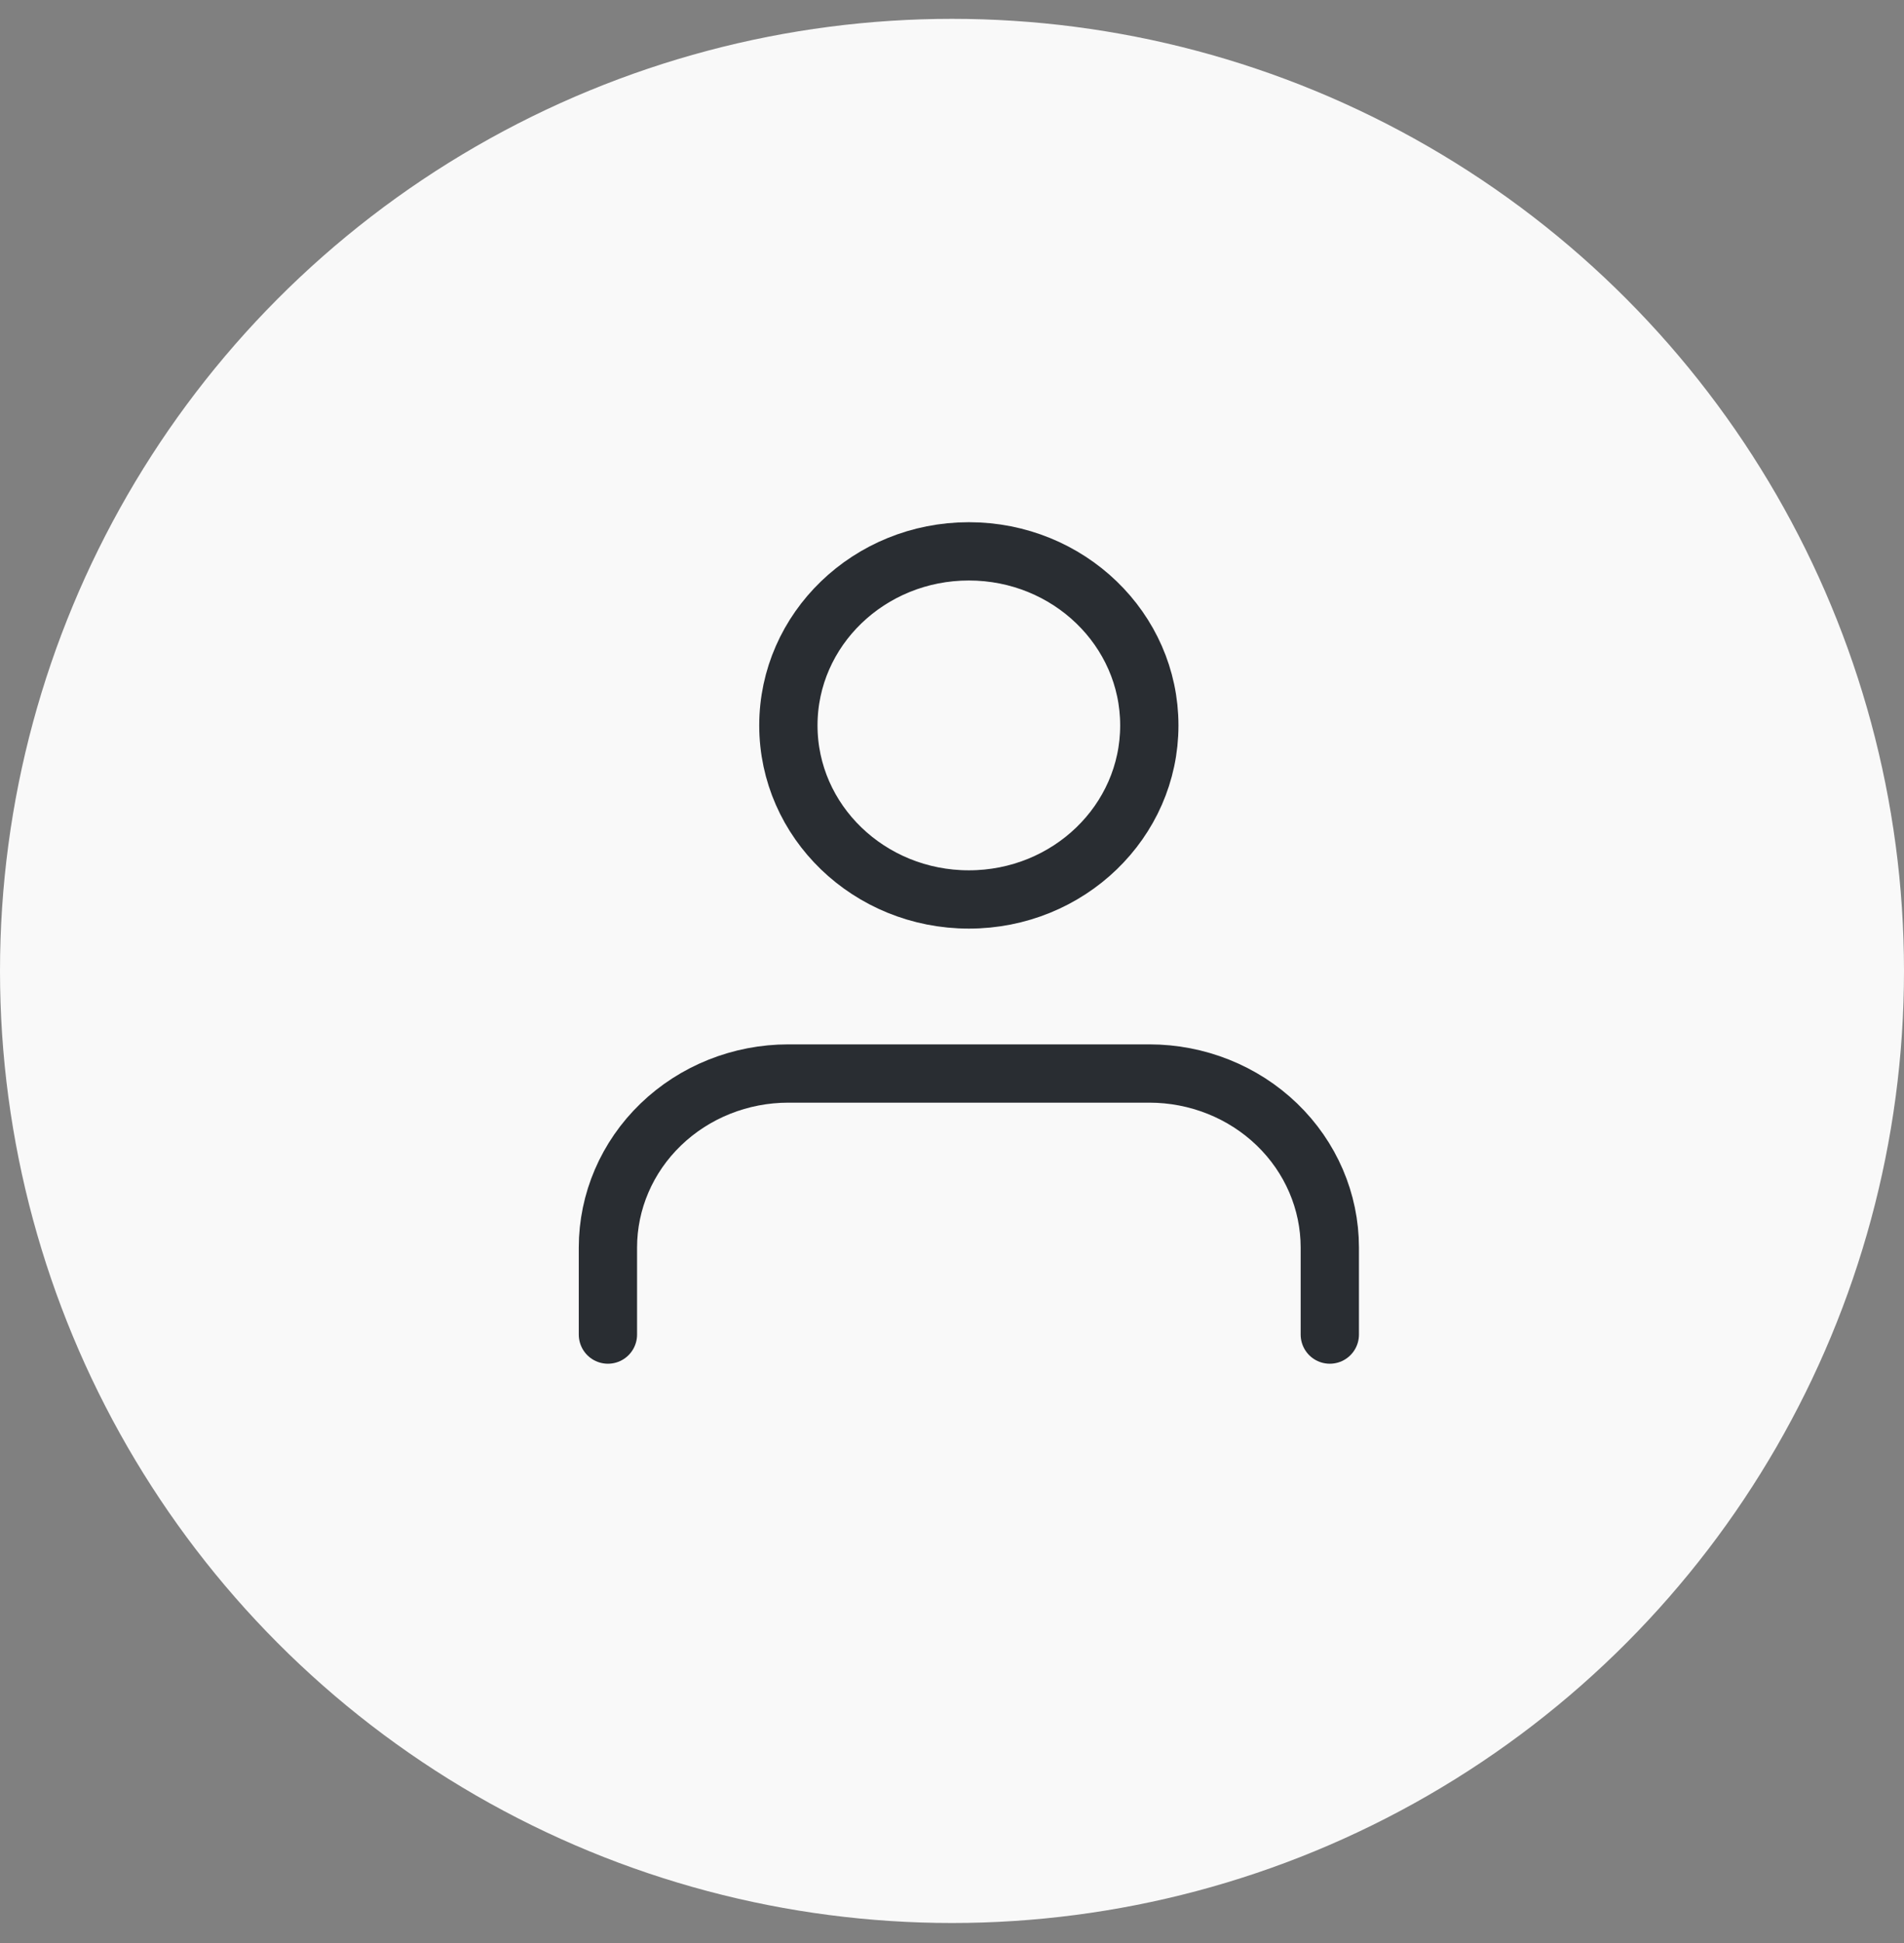 <svg width="49" height="50" viewBox="0 0 49 50" fill="none" xmlns="http://www.w3.org/2000/svg">
<rect x="0" y="0" width="49" height="50" fill="#808080" stroke="none"/>
<circle cx="24.5" cy="24.985" r="24.5" fill="#F9F9F9"/>
<path d="M34.223 34.343V32.104C34.223 30.916 33.734 29.777 32.863 28.937C31.992 28.097 30.81 27.625 29.578 27.625H20.289C19.057 27.625 17.876 28.097 17.005 28.937C16.134 29.777 15.645 30.916 15.645 32.104V34.343" stroke="#292D32" stroke-width="1.5" stroke-linecap="round" stroke-linejoin="round"/>
<path d="M24.934 23.146C27.499 23.146 29.578 21.141 29.578 18.667C29.578 16.194 27.499 14.188 24.934 14.188C22.369 14.188 20.289 16.194 20.289 18.667C20.289 21.141 22.369 23.146 24.934 23.146Z" stroke="#292D32" stroke-width="1.5" stroke-linecap="round" stroke-linejoin="round"/>
</svg>
